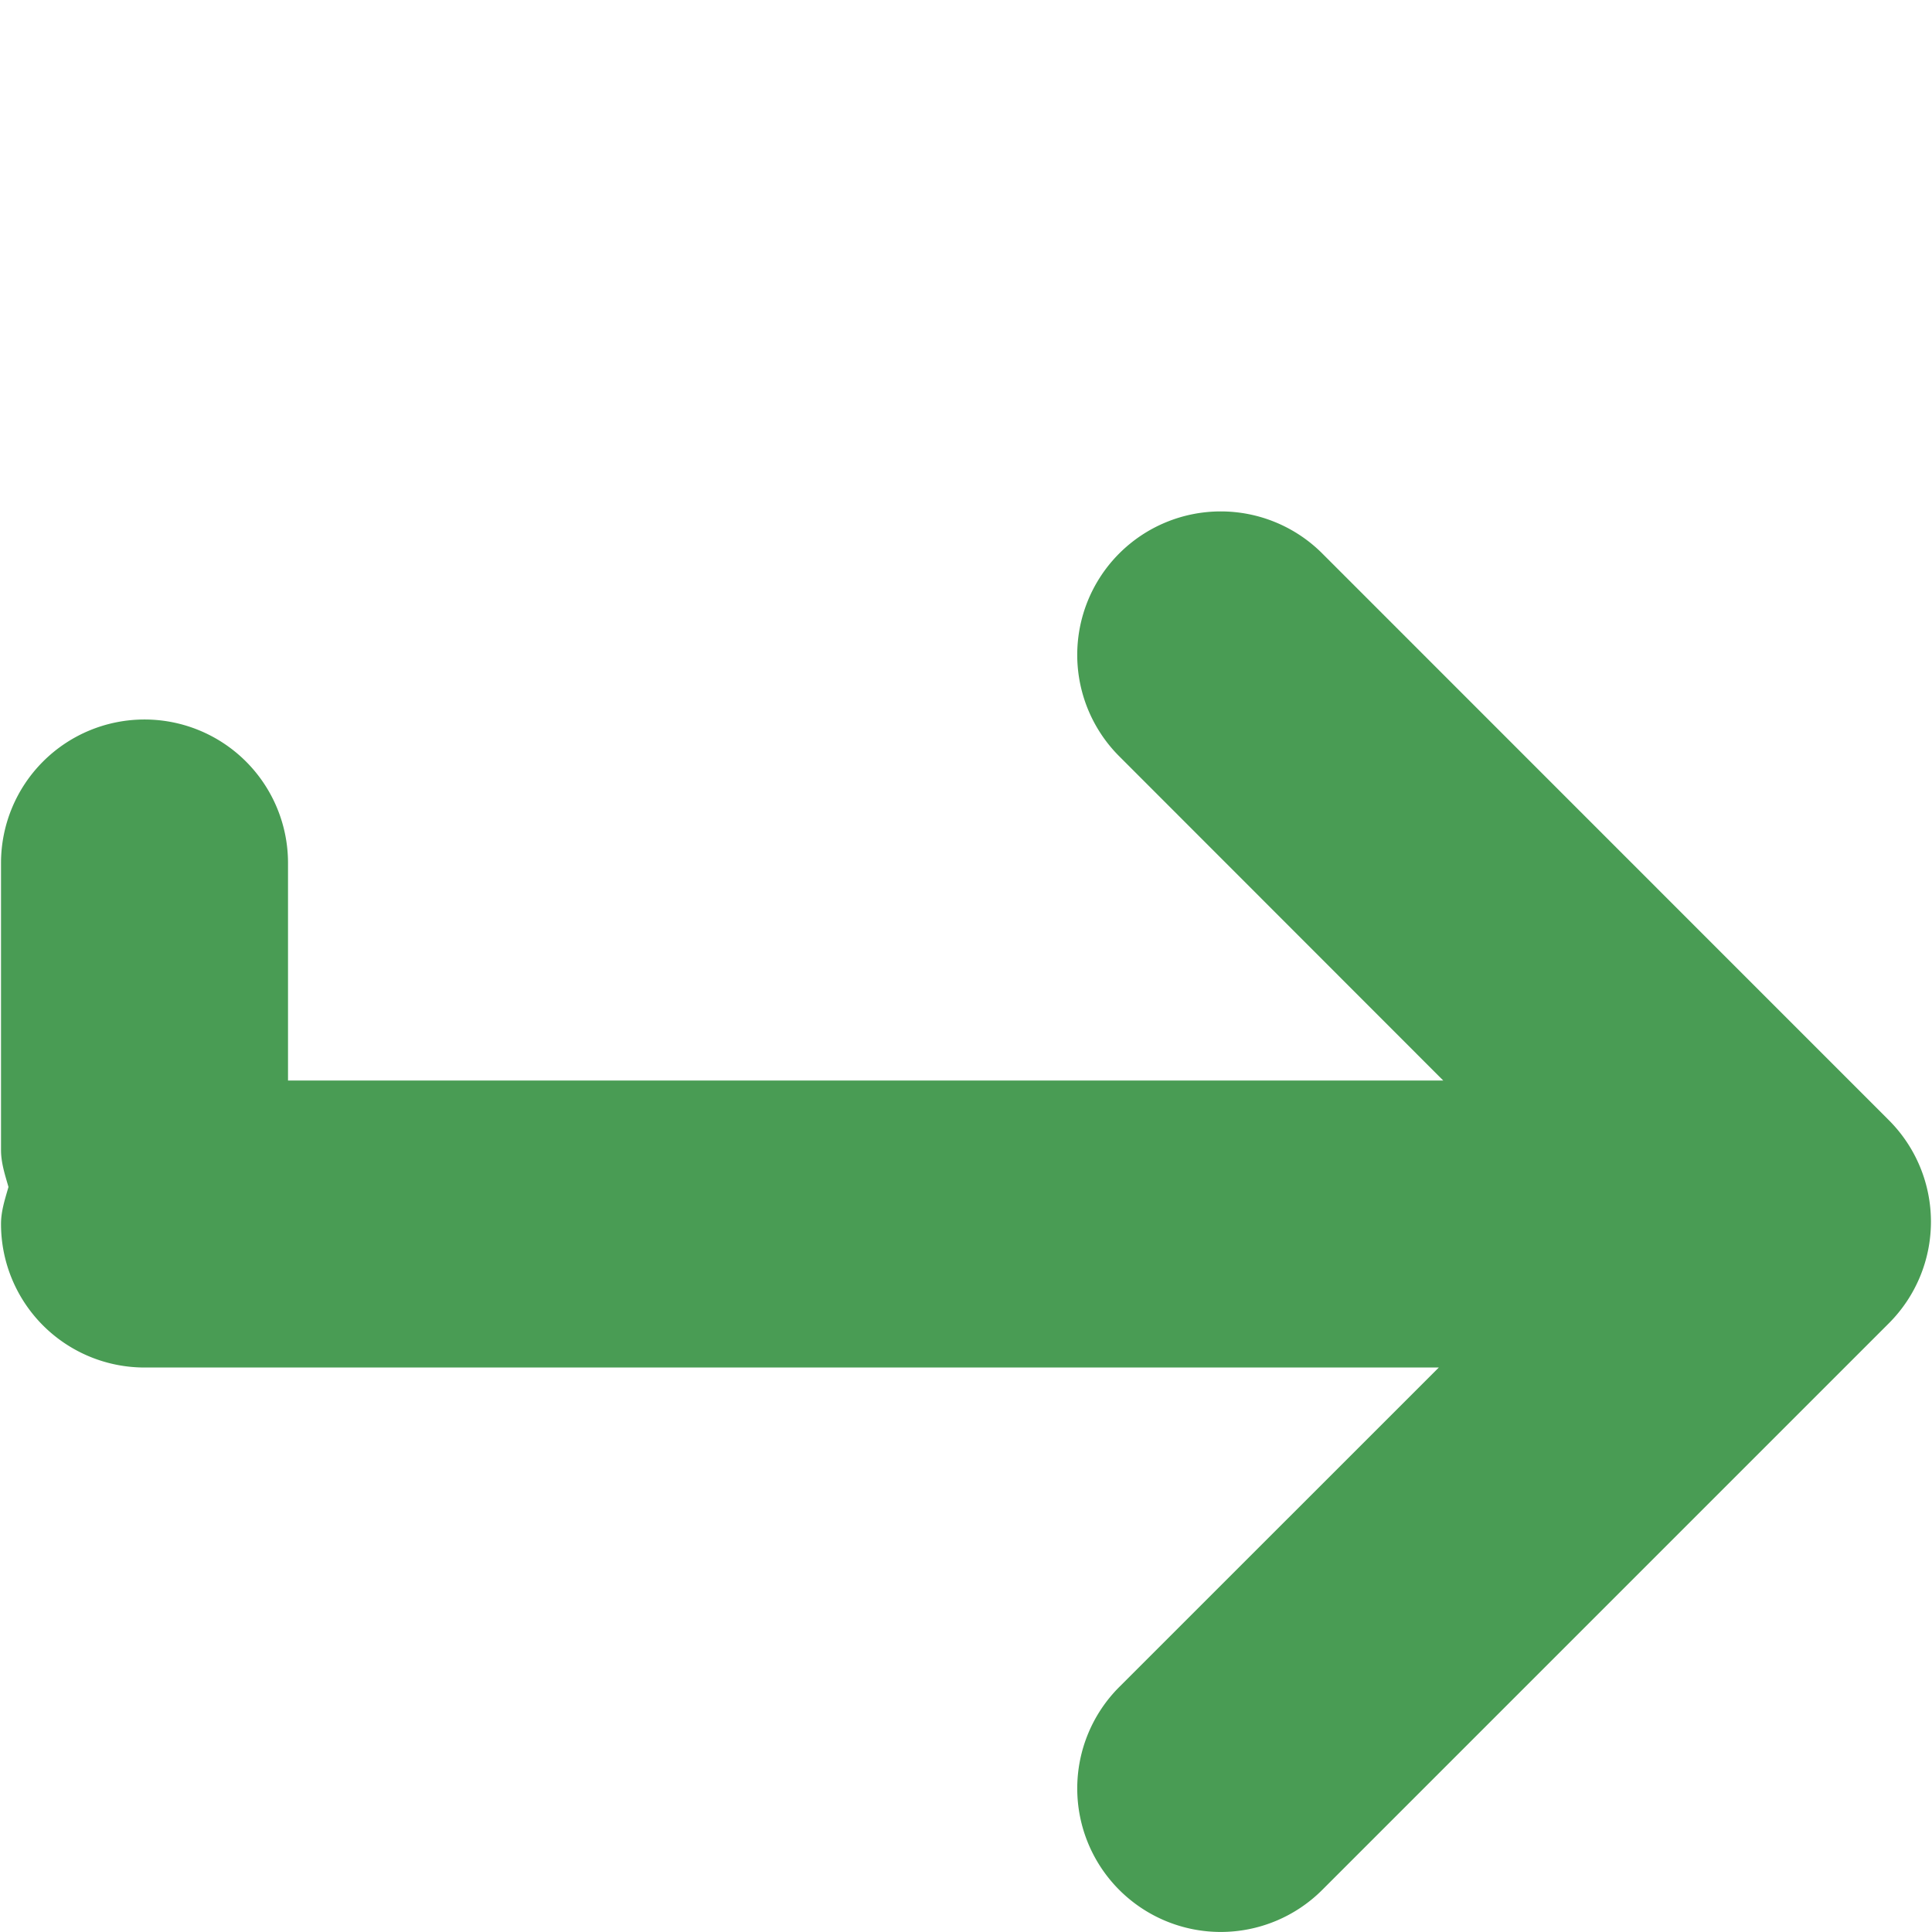 <?xml version="1.0" standalone="no"?><!DOCTYPE svg PUBLIC "-//W3C//DTD SVG 1.1//EN" "http://www.w3.org/Graphics/SVG/1.1/DTD/svg11.dtd"><svg t="1615446492762" class="icon" viewBox="0 0 1024 1024" version="1.1" xmlns="http://www.w3.org/2000/svg" p-id="2232" width="16" height="16" xmlns:xlink="http://www.w3.org/1999/xlink"><defs><style type="text/css"></style></defs><path d="M1001.176 593.762L700.806 293.325a76.091 76.091 0 0 0-107.567 0 76.024 76.024 0 0 0 0 107.544l171.714 171.827H152.654v-115.289a76.046 76.046 0 0 0-152.115 0v152.093c0 6.932 2.145 13.254 3.951 19.621-1.806 6.39-3.951 12.644-3.951 19.621a76.069 76.069 0 0 0 76.046 76.069h686.02L593.24 894.131a76.046 76.046 0 1 0 107.567 107.567L1001.176 701.329a76.091 76.091 0 0 0 0-107.567z" fill="#499C54" p-id="2233"></path></svg>